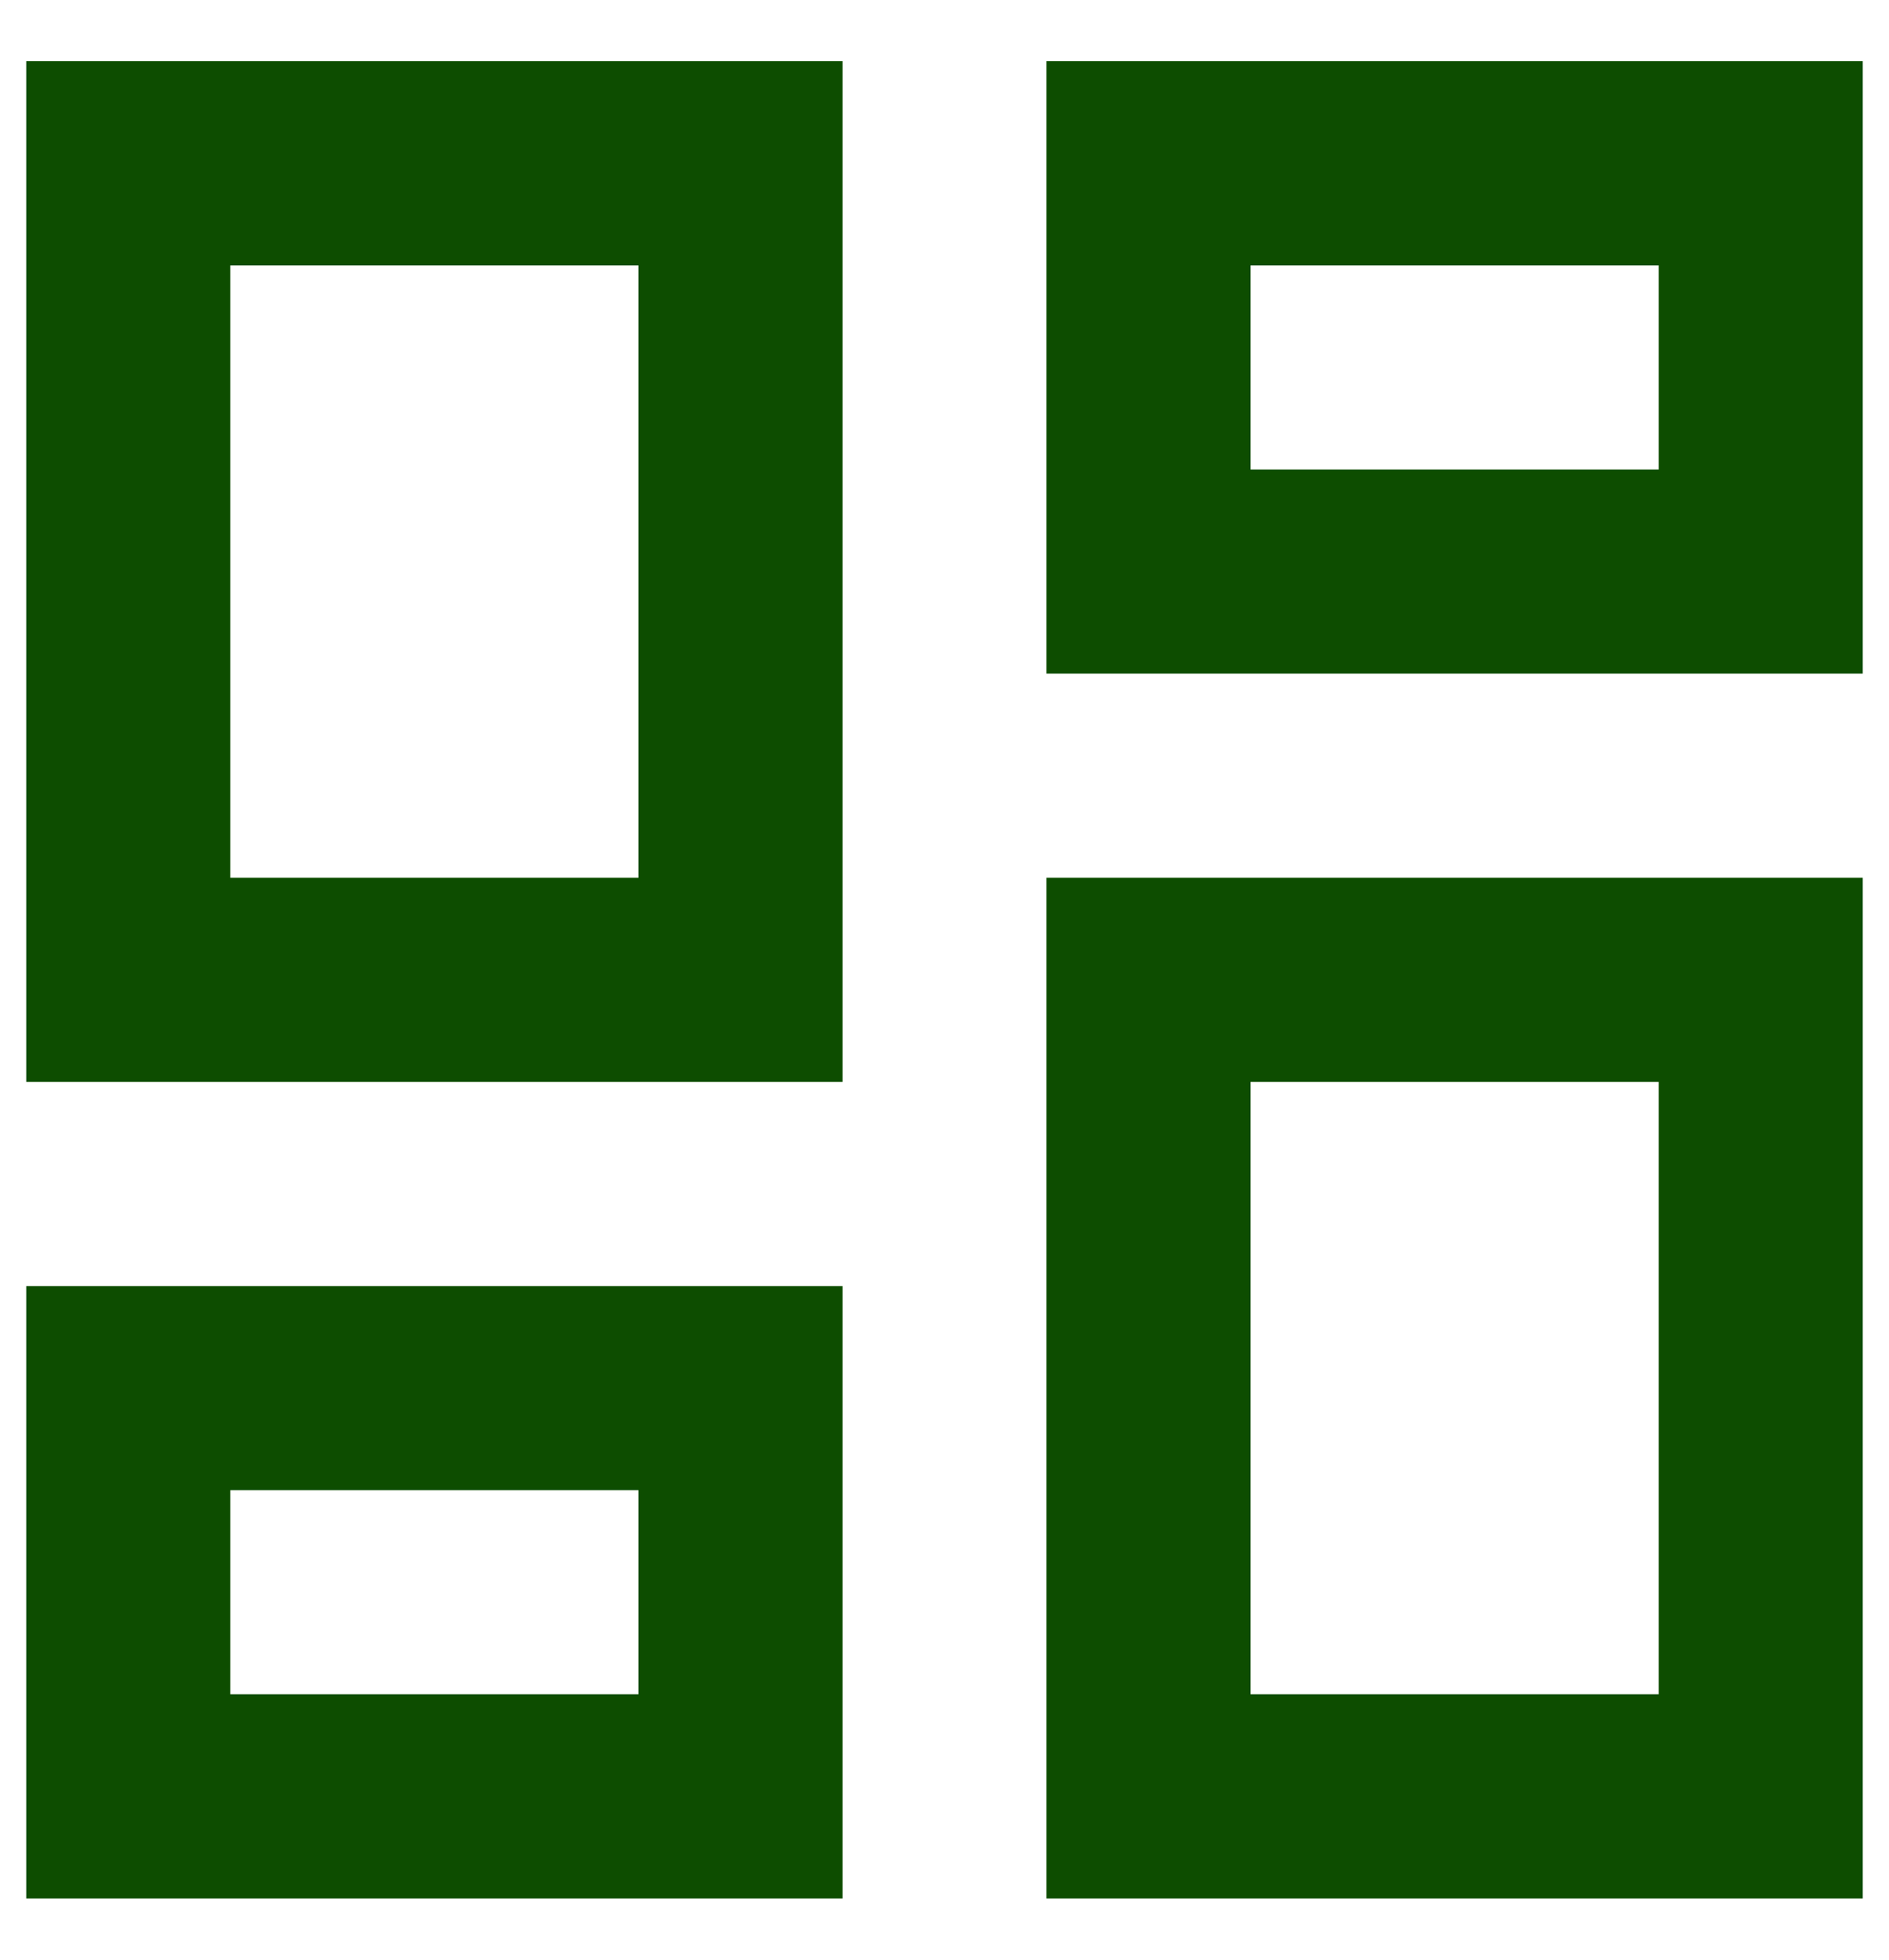 <svg width="27" height="28" viewBox="0 0 27 28" fill="none" xmlns="http://www.w3.org/2000/svg">
<path d="M23.708 3.792V6.708H17.875V3.792H23.708ZM9.125 3.792V12.542H3.292V3.792H9.125ZM23.708 15.458V24.208H17.875V15.458H23.708ZM9.125 21.292V24.208H3.292V21.292H9.125ZM26.625 0.875H14.958V9.625H26.625V0.875ZM12.042 0.875H0.375V15.458H12.042V0.875ZM26.625 12.542H14.958V27.125H26.625V12.542ZM12.042 18.375H0.375V27.125H12.042V18.375Z" fill="#0D4D00"/>
</svg>
